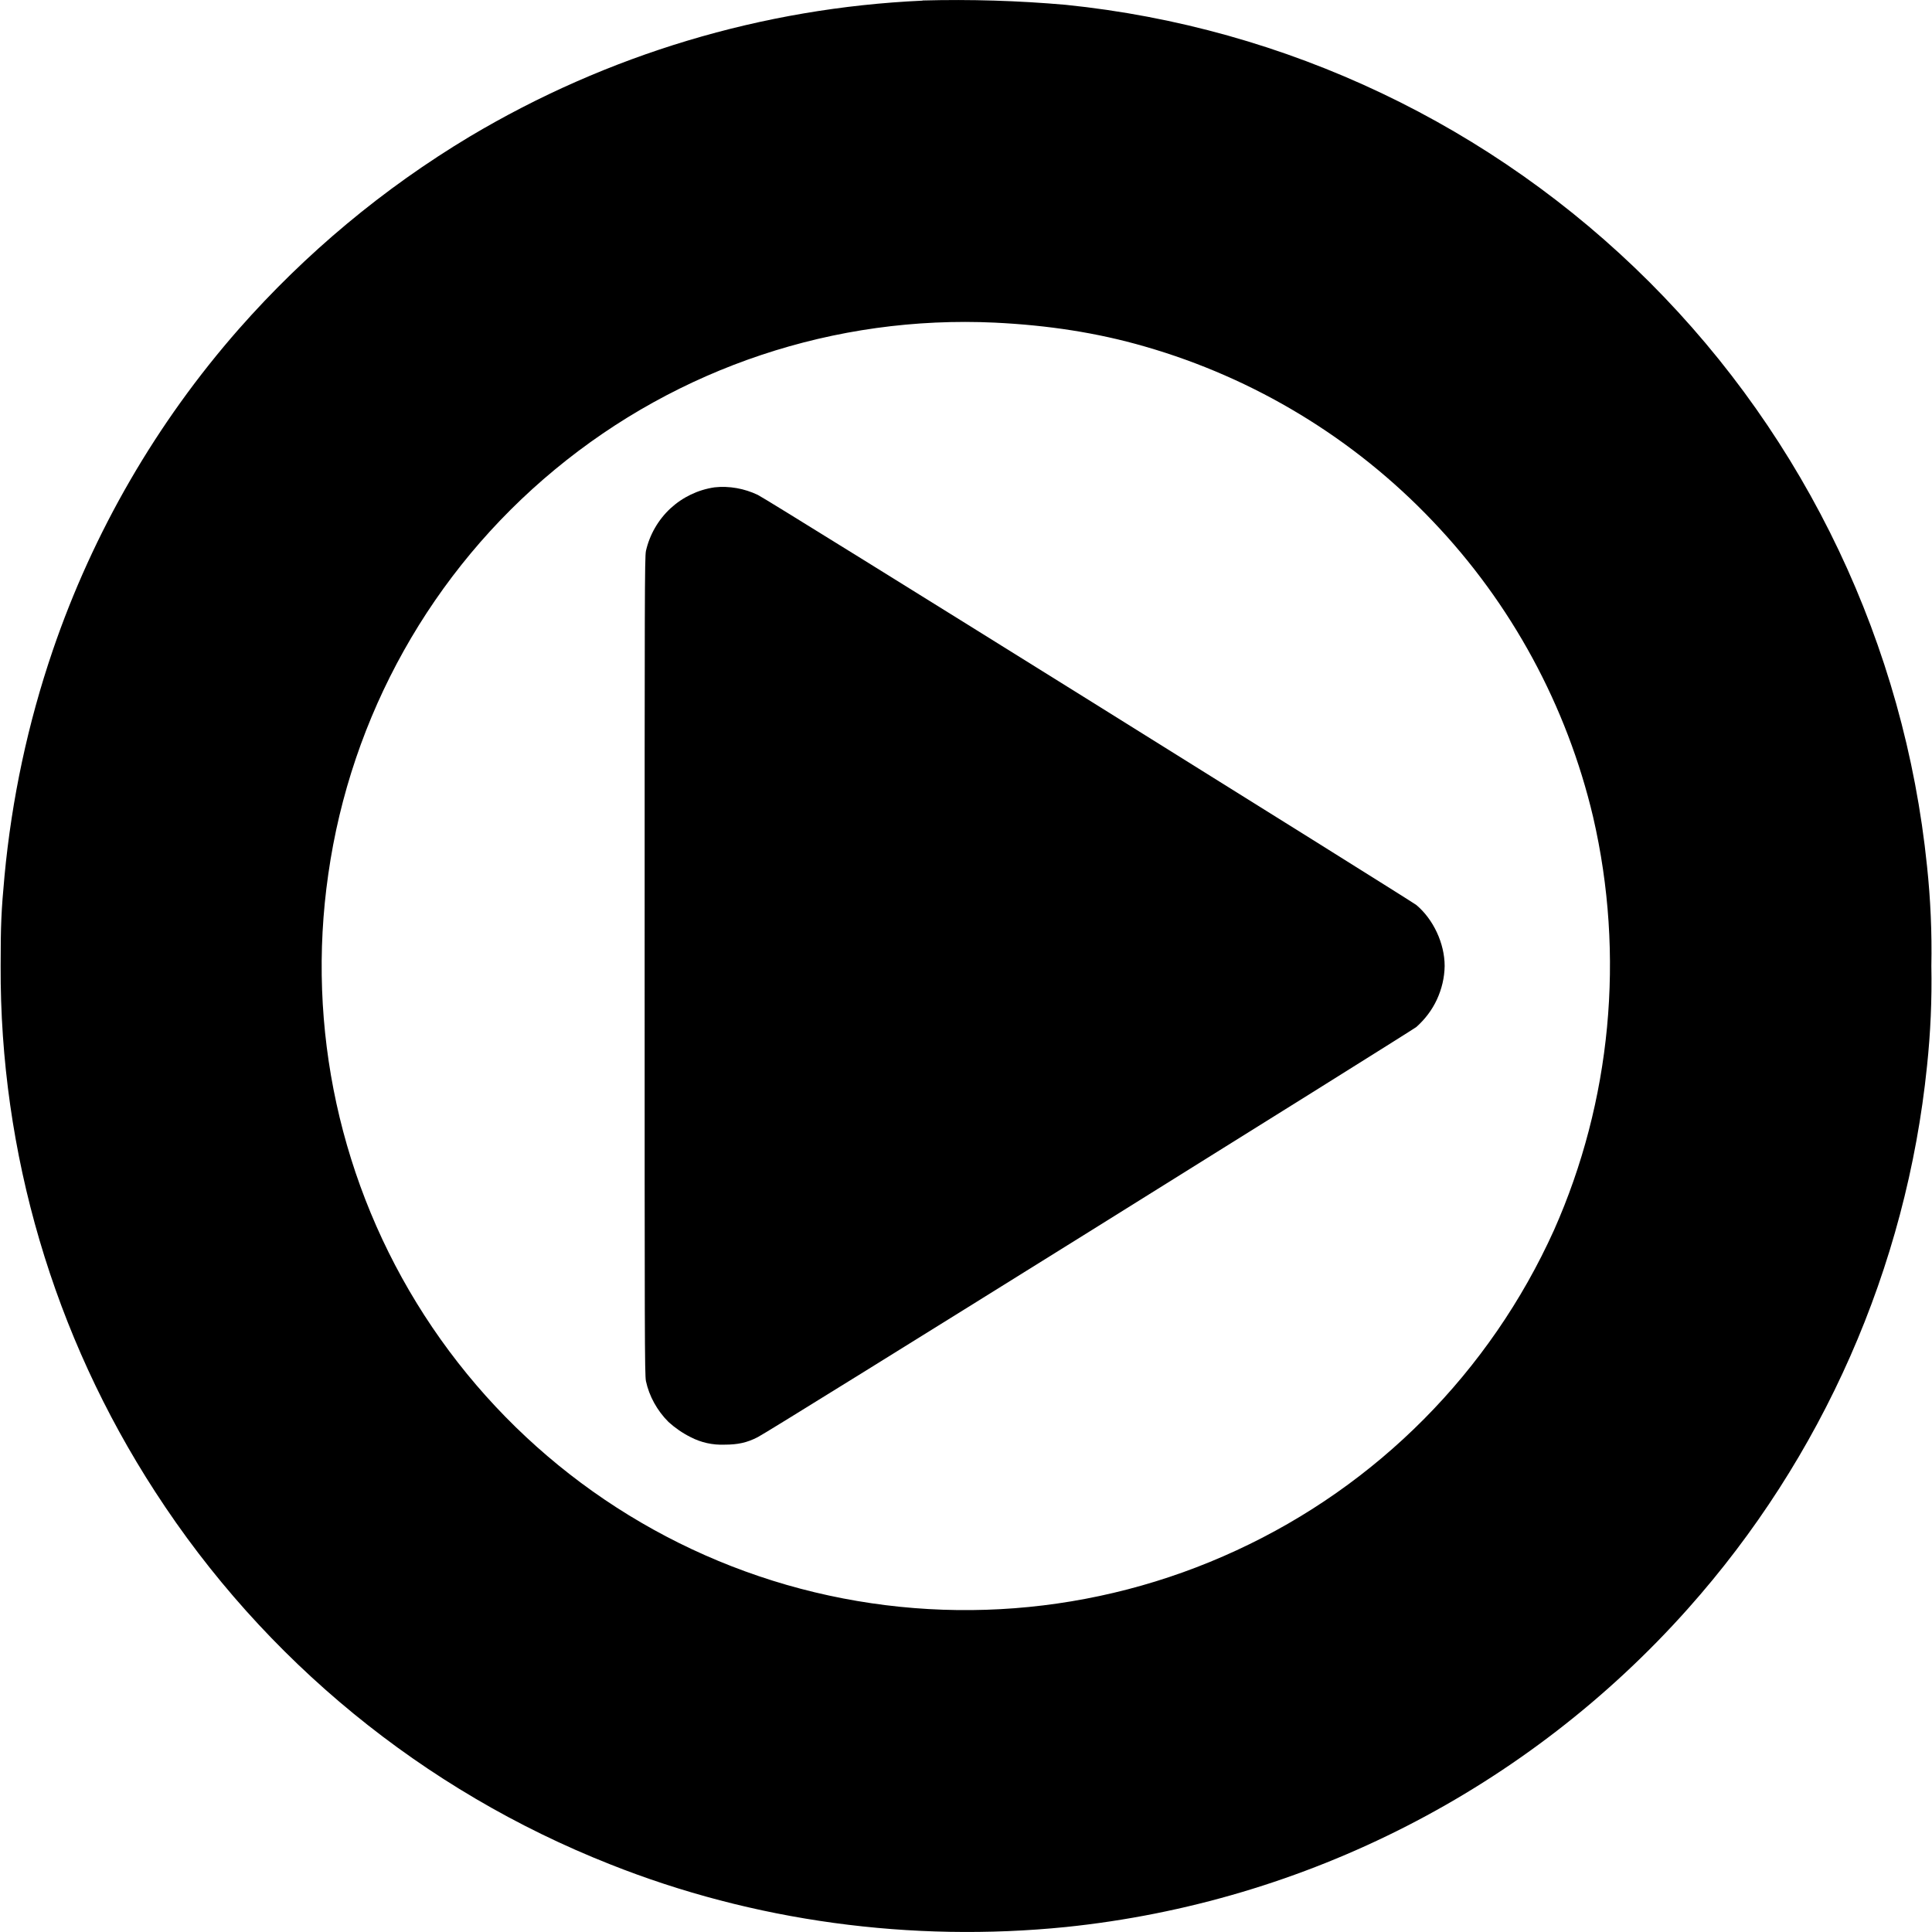 <svg width="12" height="12" viewBox="0 0 12 12" fill="none" xmlns="http://www.w3.org/2000/svg">
<path d="M5.73 0.004C4.737 0.049 3.772 0.339 2.918 0.848C2.381 1.17 1.898 1.573 1.484 2.043C0.972 2.626 0.579 3.304 0.328 4.039C0.173 4.493 0.073 4.963 0.028 5.441C0.008 5.656 0.004 5.746 0.004 6C-0.001 7.159 0.333 8.294 0.964 9.266C1.641 10.312 2.629 11.121 3.788 11.579C4.68 11.934 5.66 12.066 6.621 11.969C8.11 11.815 9.488 11.11 10.484 9.992C11.321 9.053 11.841 7.873 11.969 6.622C11.991 6.415 12 6.208 11.996 6C12 5.793 11.991 5.585 11.969 5.379C11.829 4.008 11.22 2.727 10.246 1.753C9.271 0.779 7.991 0.17 6.62 0.03C6.324 0.004 6.027 -0.005 5.73 0.003V0.004ZM6.18 2.004C6.508 2.02 6.813 2.066 7.11 2.152C7.792 2.348 8.409 2.722 8.898 3.236C9.388 3.749 9.732 4.384 9.895 5.074C10.094 5.934 10.008 6.84 9.652 7.641C9.255 8.52 8.555 9.226 7.679 9.63C6.804 10.035 5.813 10.111 4.886 9.844C3.958 9.576 3.159 8.981 2.636 8.17C2.113 7.359 1.901 6.385 2.039 5.43C2.179 4.446 2.681 3.549 3.447 2.916C4.213 2.282 5.188 1.957 6.181 2.004H6.18Z" fill="currentColor"/>
<path d="M4.438 3.027C4.335 3.042 4.24 3.088 4.164 3.158C4.088 3.229 4.035 3.321 4.012 3.422C4.004 3.465 4.004 3.711 4.004 6C4.004 8.29 4.004 8.535 4.012 8.578C4.032 8.672 4.082 8.762 4.152 8.832C4.193 8.869 4.239 8.901 4.289 8.926C4.354 8.96 4.427 8.976 4.5 8.973C4.582 8.973 4.64 8.961 4.707 8.926C4.762 8.902 8.757 6.41 8.797 6.379C8.851 6.331 8.895 6.273 8.925 6.208C8.955 6.143 8.972 6.072 8.973 6C8.973 5.86 8.903 5.71 8.797 5.621C8.757 5.59 4.762 3.098 4.707 3.074C4.623 3.034 4.53 3.017 4.437 3.027H4.438Z" fill="currentColor"/>
</svg>
